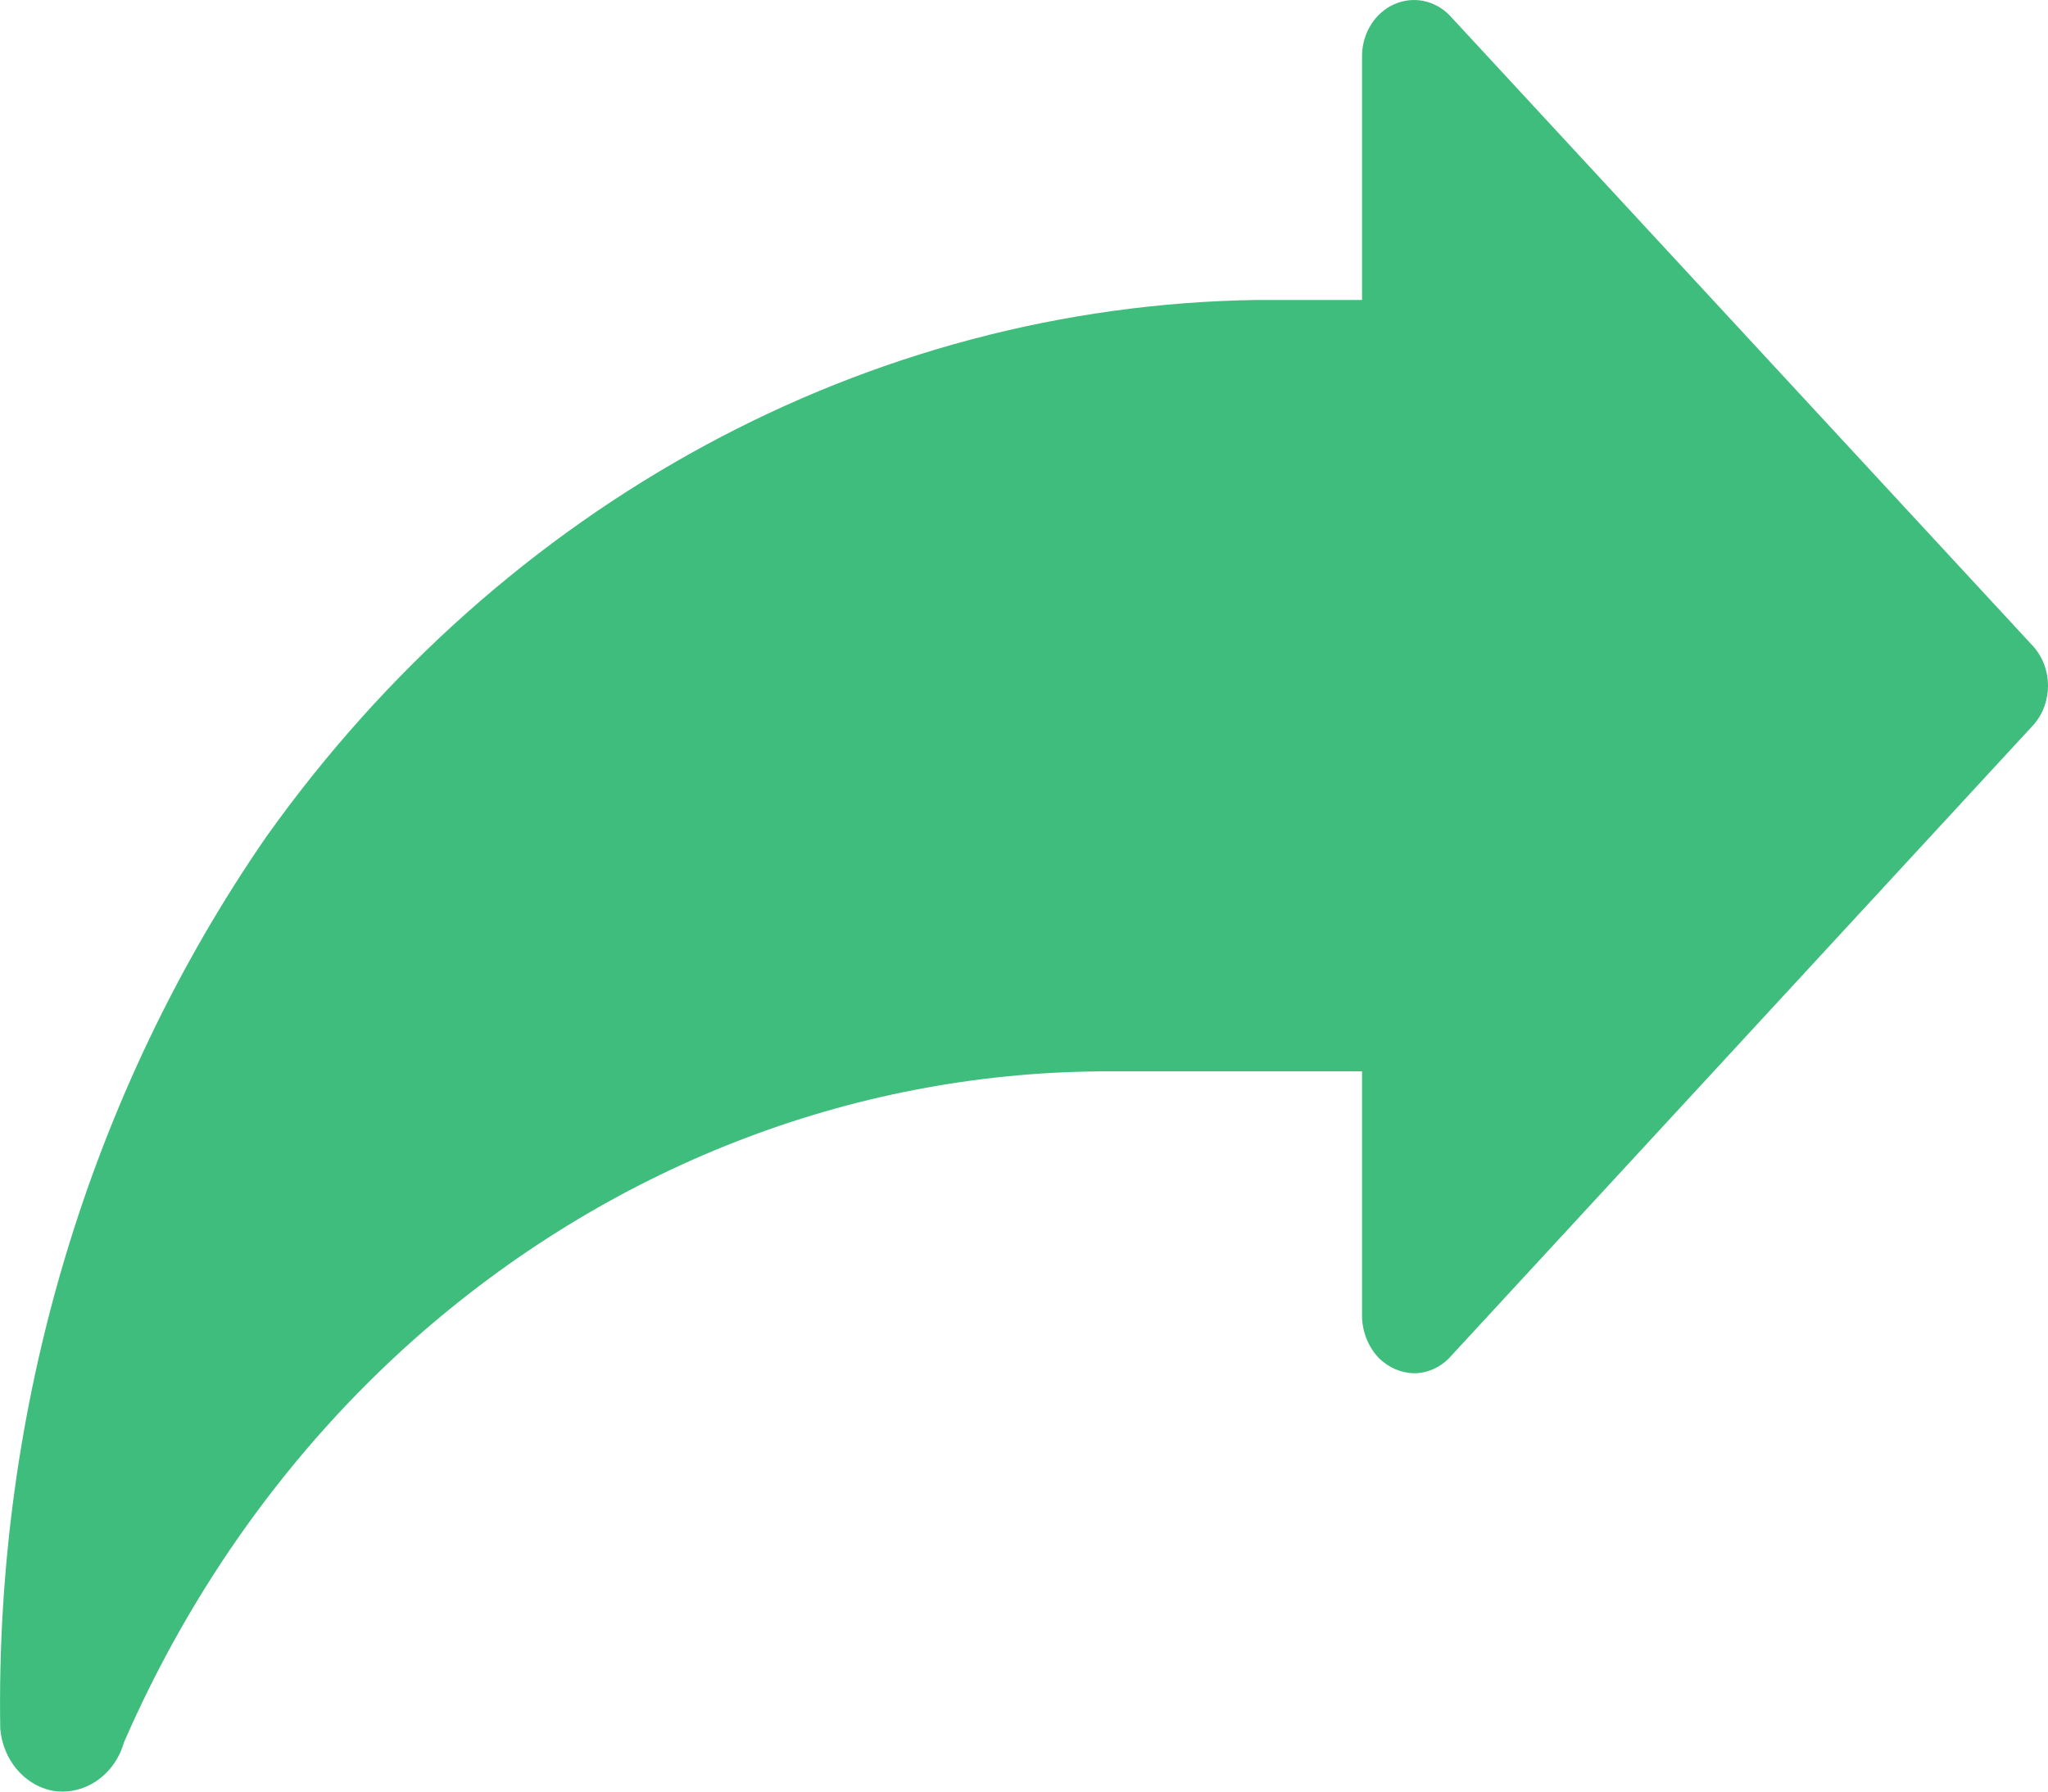 <?xml version="1.0" encoding="UTF-8"?>
<svg width="16px" height="14px" viewBox="0 0 16 14" version="1.1" xmlns="http://www.w3.org/2000/svg" xmlns:xlink="http://www.w3.org/1999/xlink">
    <!-- Generator: Sketch 52.6 (67491) - http://www.bohemiancoding.com/sketch -->
    <title>Path</title>
    <desc>Created with Sketch.</desc>
    <g id="Share-/-more-menu-updates" stroke="none" stroke-width="1" fill="none" fill-rule="evenodd">
        <g id="FoC-(Feb-25)" transform="translate(-920, -395)" fill="#3FBD7C" fill-rule="nonzero">
            <g id="Group-21" transform="translate(292, 145)">
                <g id="Group-19">
                    <g id="Group-8" transform="translate(32, 188)">
                        <g id="Group-16" transform="translate(523, 59)">
                            <g id="Group-14" transform="translate(73, 0)">
                                <g id="Group-13" transform="translate(0, 3)">
                                    <path d="M0.002,13.509 C0.022,13.746 0.183,13.942 0.398,13.991 C0.649,14.04 0.894,13.878 0.969,13.614 C1.499,12.397 2.272,11.323 3.232,10.469 C4.747,9.125 6.642,8.385 8.6,8.372 L10.641,8.372 L10.641,10.291 C10.644,10.414 10.693,10.531 10.776,10.616 C10.851,10.688 10.947,10.729 11.047,10.731 C11.147,10.731 11.244,10.69 11.318,10.616 L15.883,5.668 C16.039,5.496 16.039,5.221 15.883,5.049 L11.327,0.122 C11.212,0.002 11.041,-0.033 10.893,0.033 C10.745,0.098 10.646,0.252 10.641,0.426 L10.641,2.344 L9.819,2.344 C6.784,2.389 3.935,3.933 2.081,6.538 C0.693,8.547 -0.039,10.999 0.002,13.509 Z" id="Path"></path>
                                </g>
                            </g>
                        </g>
                    </g>
                </g>
            </g>
        </g>
    </g>
</svg>
